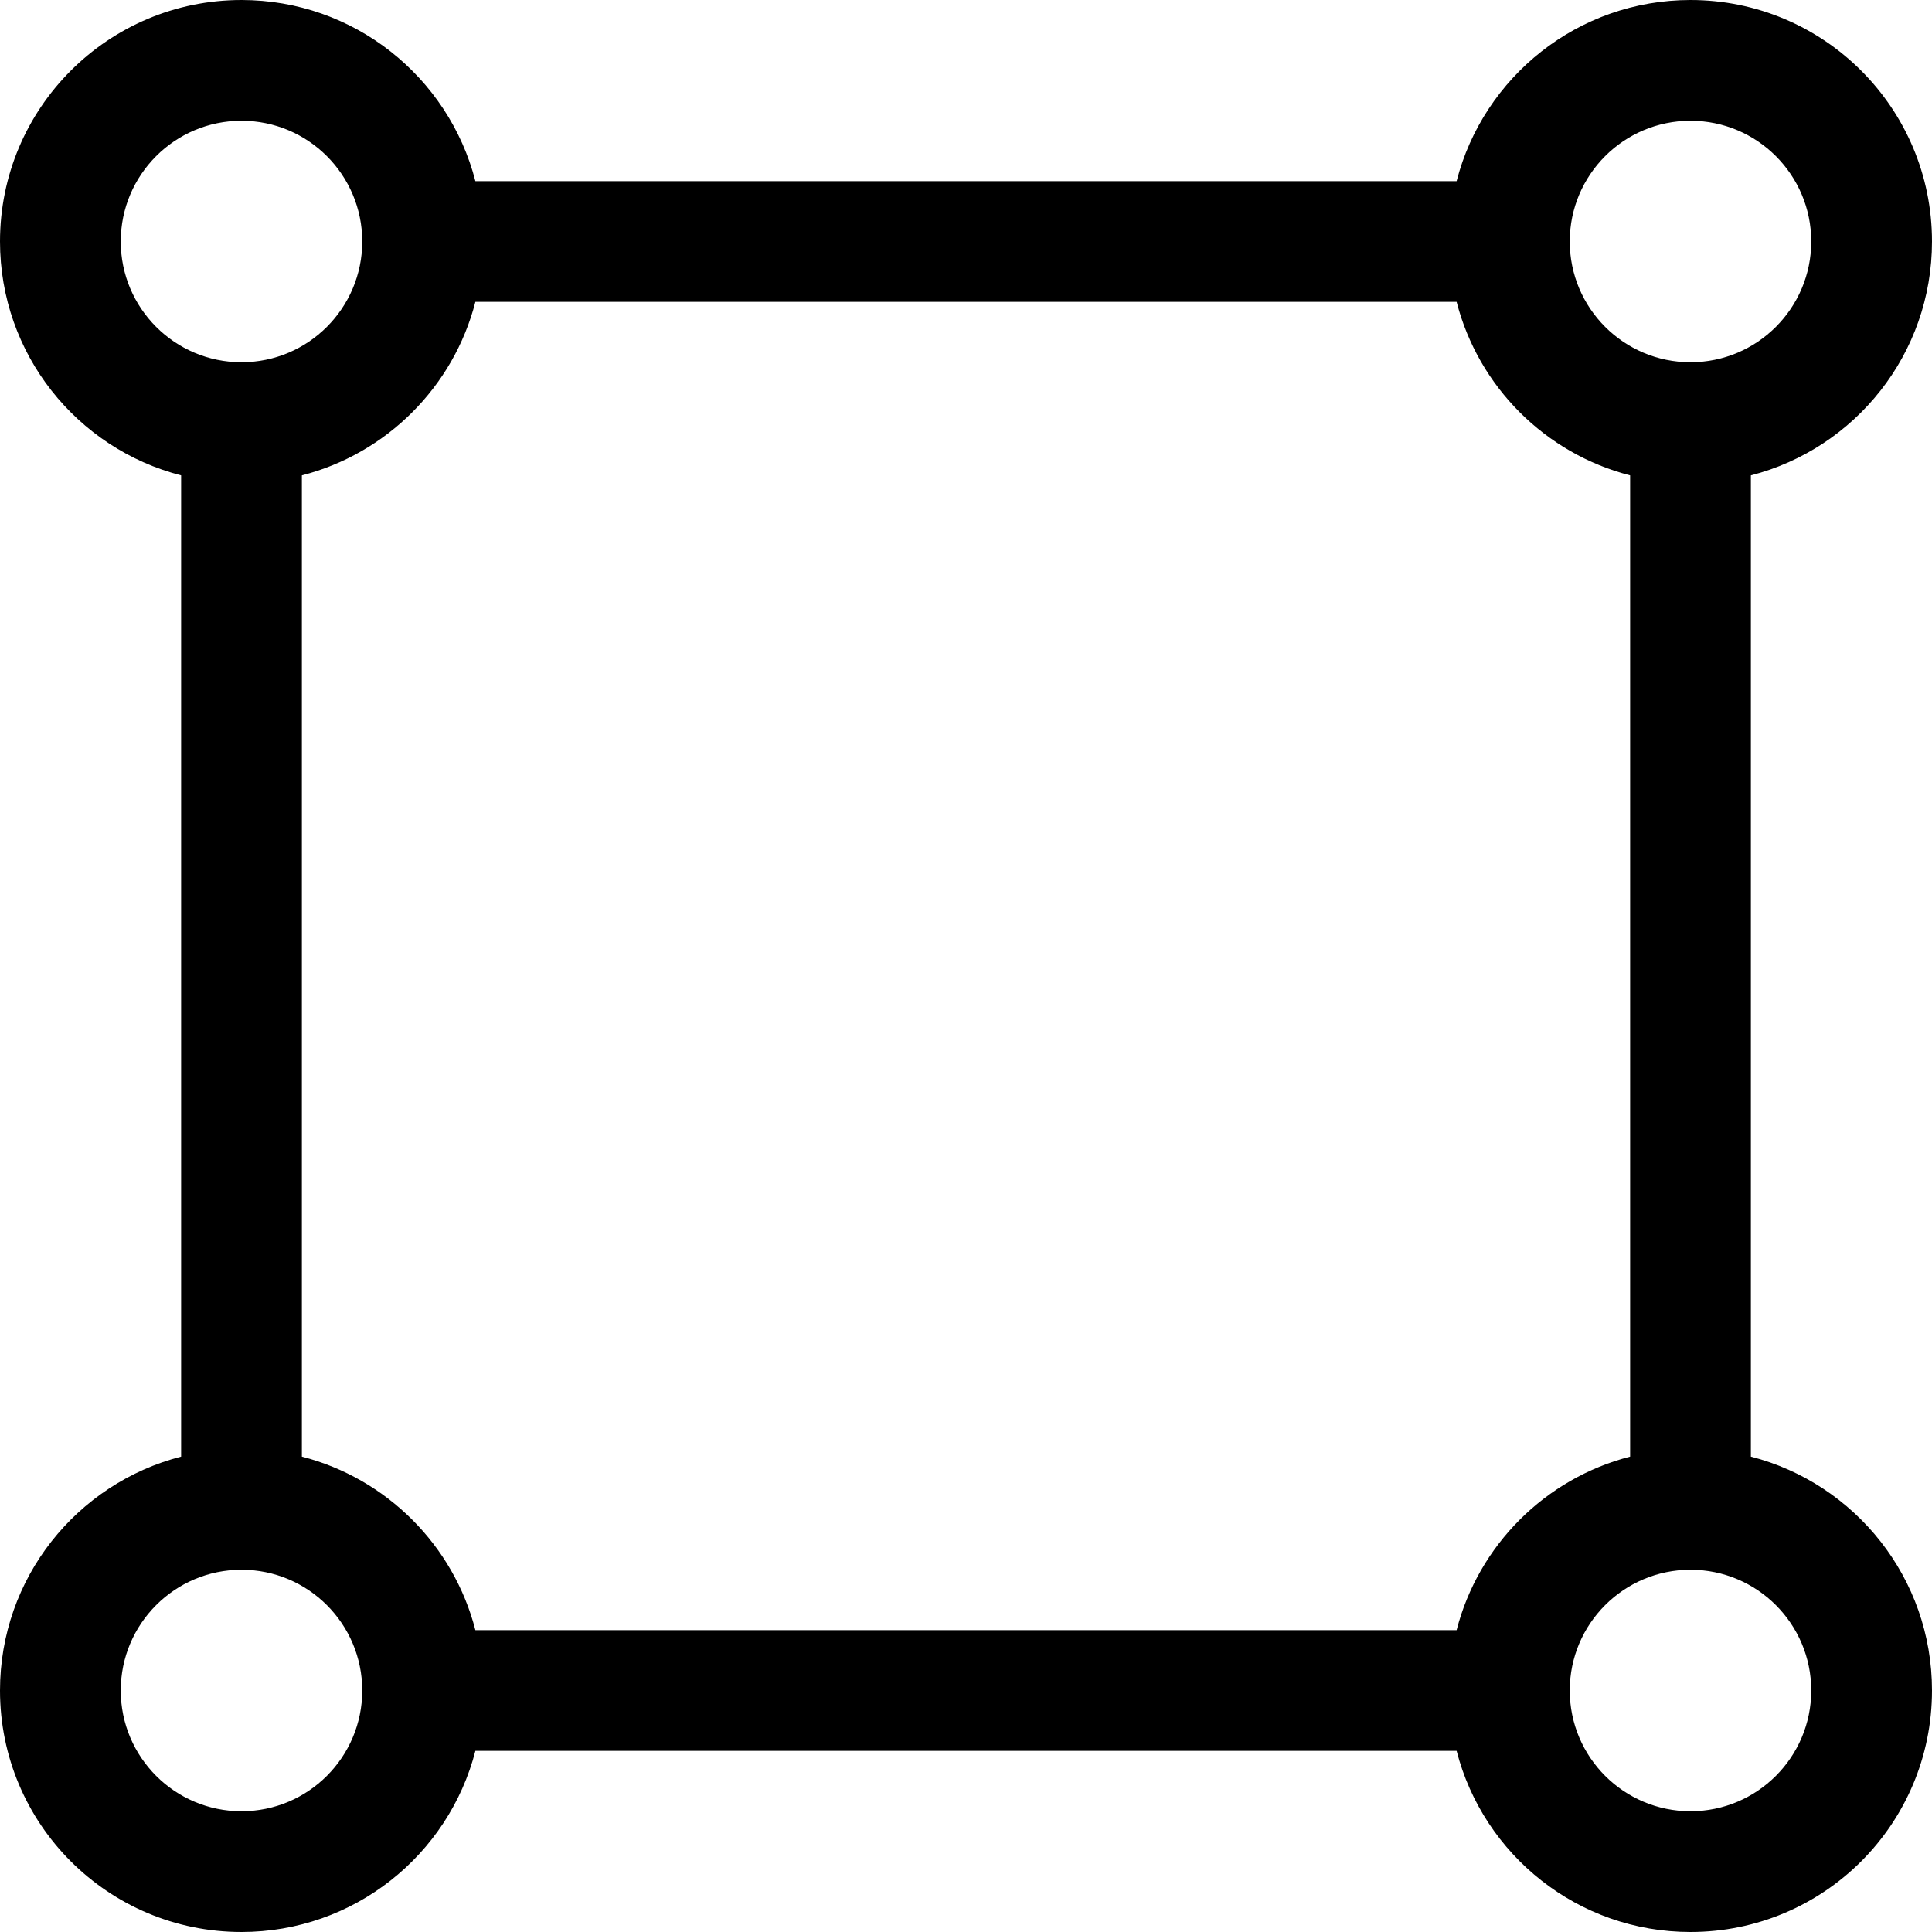 <svg width="16" height="16" viewBox="0 0 16 16" fill="none" xmlns="http://www.w3.org/2000/svg">
<path d="M2 1C1.448 1 1 1.448 1 2C1 2.552 1.448 3 2 3C2.552 3 3 2.552 3 2C3 1.448 2.552 1 2 1ZM0 2C0 0.895 0.895 0 2 0C2.932 0 3.715 0.637 3.937 1.5H12.063C12.285 0.637 13.068 0 14 0C15.105 0 16 0.895 16 2C16 2.932 15.363 3.715 14.5 3.937V12.063C15.363 12.285 16 13.068 16 14C16 15.105 15.105 16 14 16C13.068 16 12.285 15.363 12.063 14.5H3.937C3.715 15.363 2.932 16 2 16C0.895 16 0 15.105 0 14C0 13.068 0.637 12.285 1.5 12.063V3.937C0.637 3.715 0 2.932 0 2ZM2.5 3.937V12.063C3.203 12.244 3.756 12.797 3.937 13.5H12.063C12.244 12.797 12.797 12.244 13.5 12.063V3.937C12.797 3.756 12.244 3.203 12.063 2.5H3.937C3.756 3.203 3.203 3.756 2.5 3.937ZM14 1C13.448 1 13 1.448 13 2C13 2.552 13.448 3 14 3C14.552 3 15 2.552 15 2C15 1.448 14.552 1 14 1ZM2 13C1.448 13 1 13.448 1 14C1 14.552 1.448 15 2 15C2.552 15 3 14.552 3 14C3 13.448 2.552 13 2 13ZM14 13C13.448 13 13 13.448 13 14C13 14.552 13.448 15 14 15C14.552 15 15 14.552 15 14C15 13.448 14.552 13 14 13Z" fill="black"/>
</svg>
